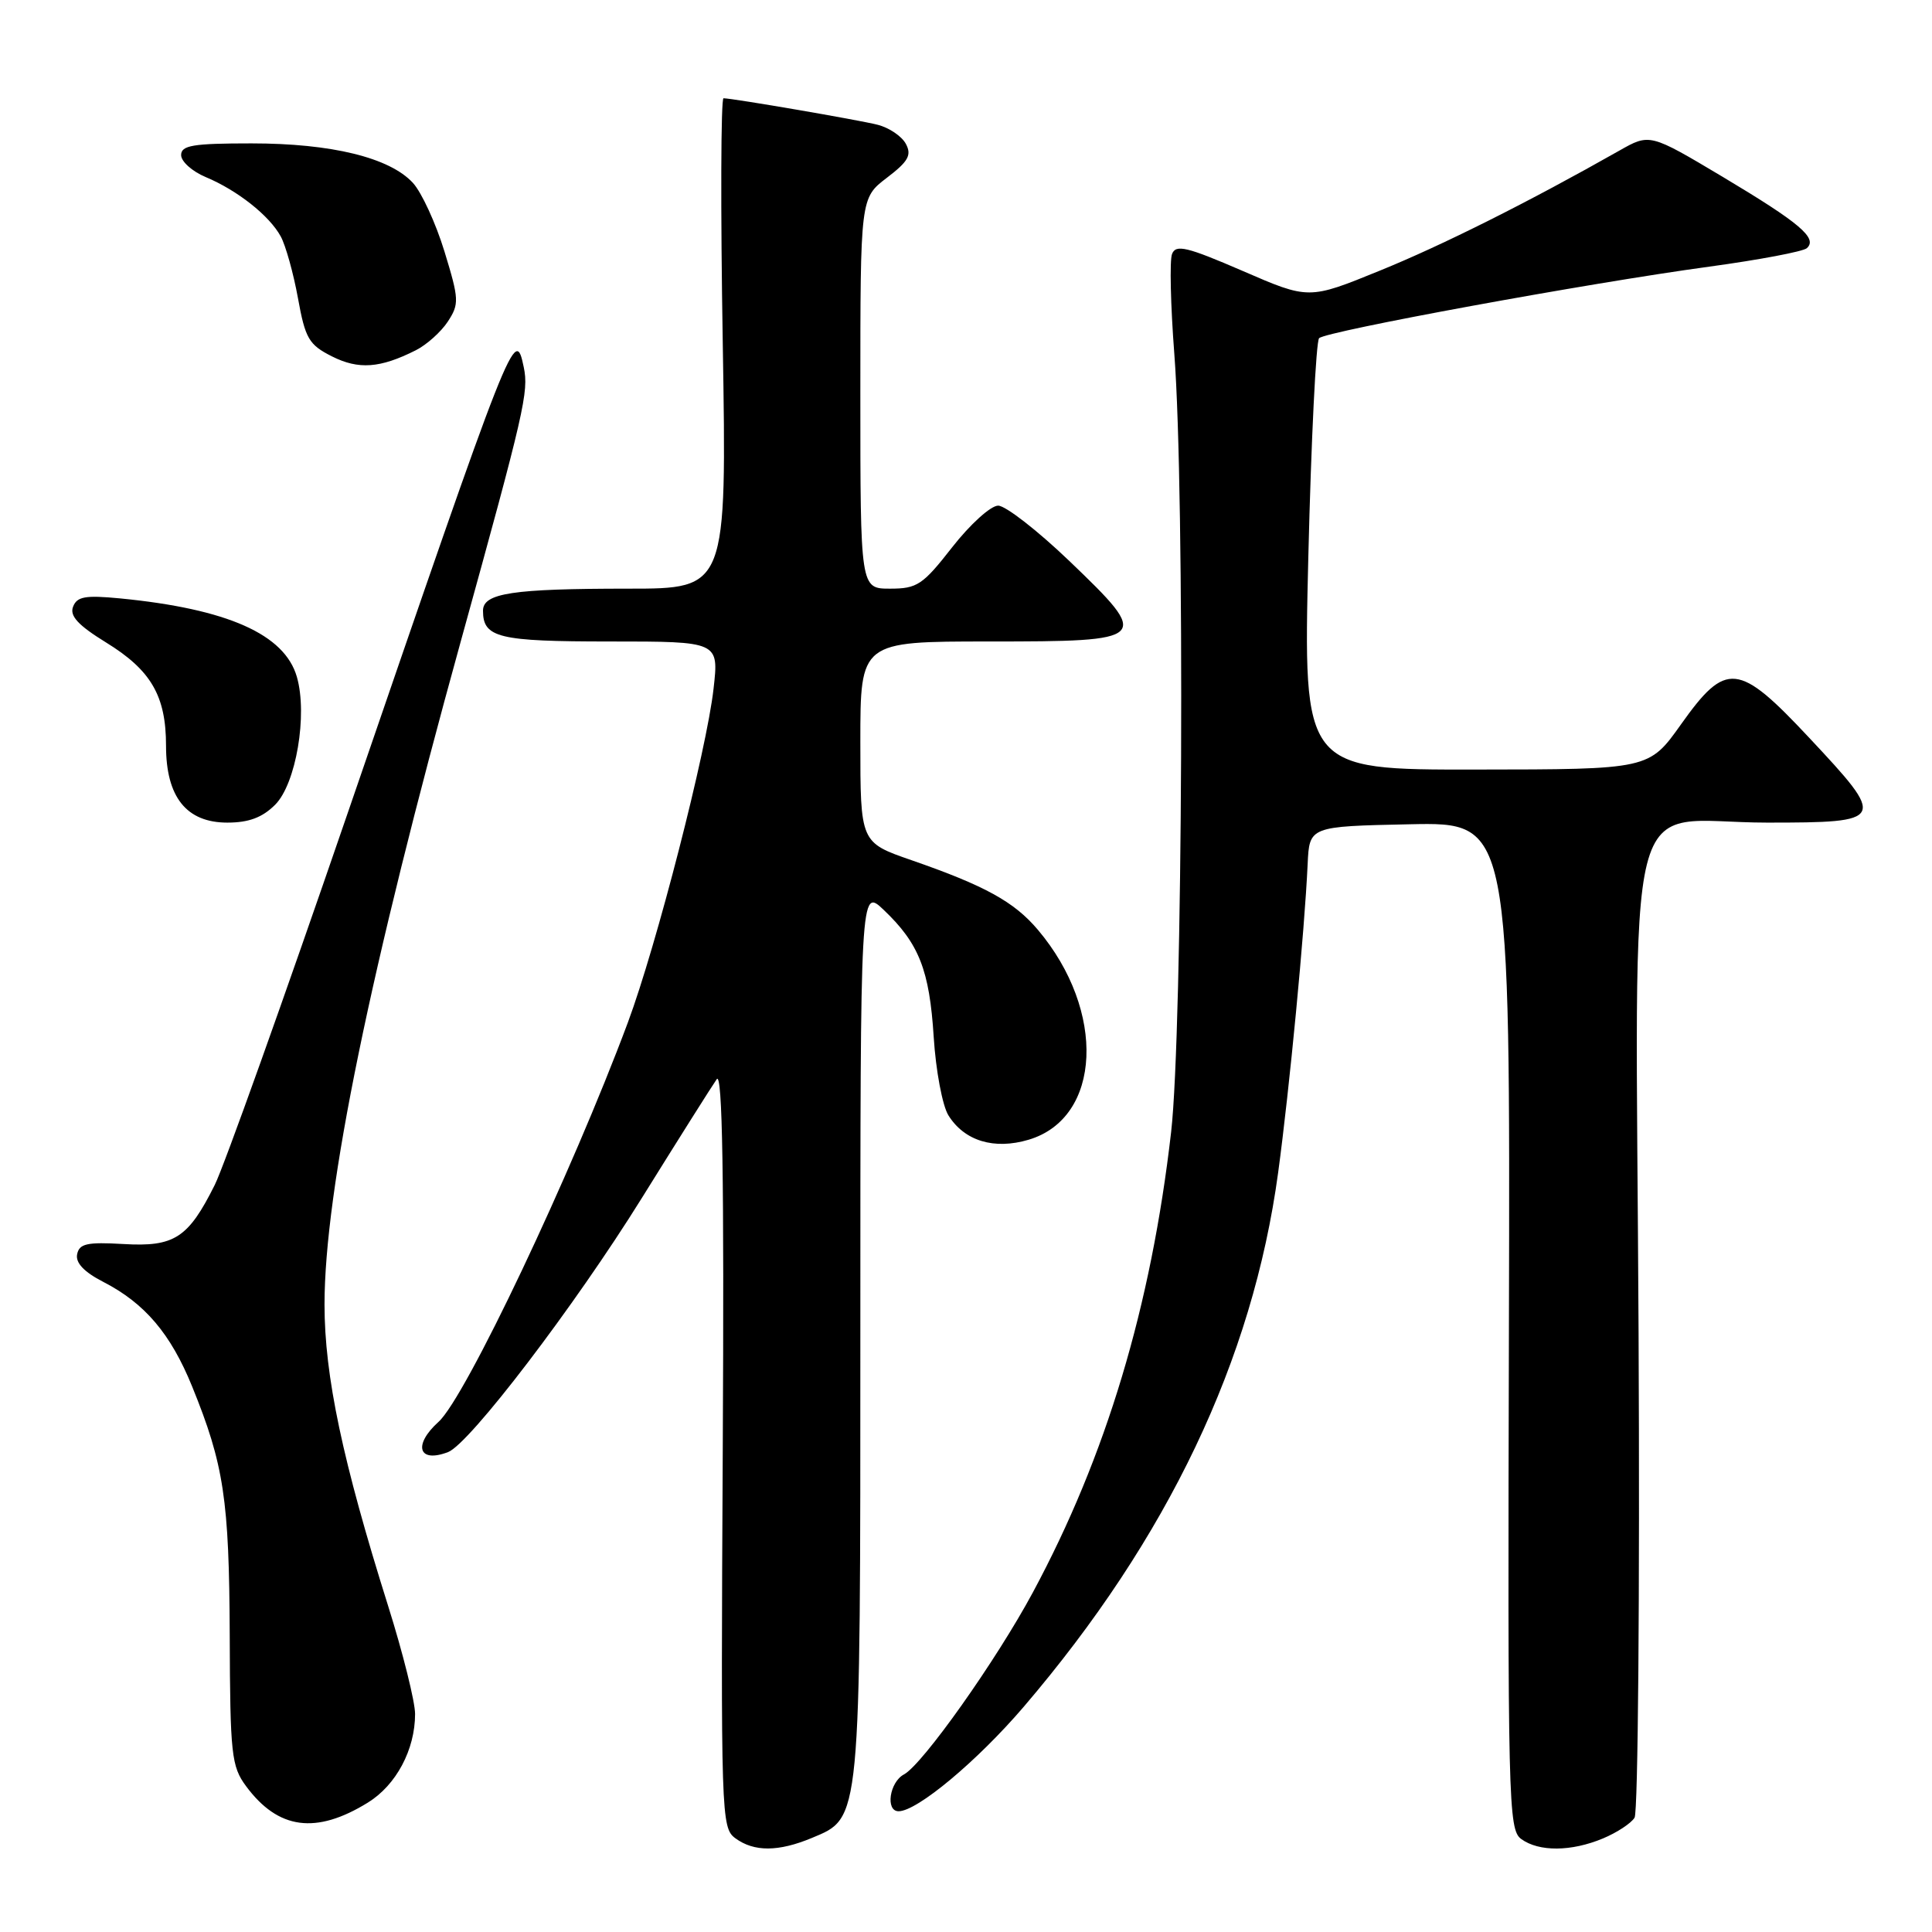 <?xml version="1.0" encoding="UTF-8" standalone="no"?>
<!DOCTYPE svg PUBLIC "-//W3C//DTD SVG 1.1//EN" "http://www.w3.org/Graphics/SVG/1.1/DTD/svg11.dtd" >
<svg xmlns="http://www.w3.org/2000/svg" xmlns:xlink="http://www.w3.org/1999/xlink" version="1.1" viewBox="0 0 256 256">
 <g >
 <path fill="currentColor"
d=" M 107.57 243.54 C 114.10 240.81 114.00 241.82 114.00 176.35 C 114.00 117.63 114.00 117.63 117.09 120.56 C 121.78 125.02 123.16 128.54 123.72 137.40 C 124.00 141.86 124.88 146.53 125.67 147.79 C 127.79 151.19 131.73 152.38 136.30 151.02 C 145.98 148.14 146.61 133.96 137.53 123.21 C 134.39 119.49 130.52 117.36 120.75 113.97 C 114.00 111.63 114.00 111.63 114.00 98.32 C 114.00 85.00 114.00 85.00 131.03 85.00 C 152.40 85.00 152.60 84.80 141.69 74.33 C 137.48 70.30 133.24 67.00 132.26 67.00 C 131.28 67.00 128.54 69.48 126.18 72.50 C 122.27 77.51 121.53 78.00 117.94 78.00 C 114.00 78.00 114.00 78.00 114.00 52.12 C 114.00 26.24 114.00 26.24 117.51 23.56 C 120.36 21.39 120.83 20.55 120.03 19.06 C 119.49 18.05 117.80 16.91 116.28 16.53 C 113.70 15.88 97.29 13.06 95.87 13.02 C 95.52 13.01 95.47 27.63 95.77 45.50 C 96.30 78.00 96.30 78.00 83.27 78.00 C 67.90 78.00 64.00 78.59 64.00 80.92 C 64.00 84.51 66.04 85.00 80.83 85.00 C 95.26 85.00 95.26 85.00 94.55 91.25 C 93.64 99.41 86.98 125.33 83.19 135.50 C 75.71 155.56 61.67 185.20 58.11 188.40 C 54.69 191.49 55.45 193.91 59.37 192.41 C 62.22 191.32 76.12 173.10 85.03 158.77 C 89.91 150.92 94.39 143.82 94.97 143.00 C 95.73 141.93 95.96 156.05 95.77 191.83 C 95.51 240.66 95.56 242.20 97.44 243.58 C 99.92 245.40 103.15 245.38 107.57 243.54 Z  M 212.41 243.60 C 214.25 242.83 216.13 241.60 216.59 240.85 C 217.05 240.11 217.29 211.23 217.12 176.67 C 216.75 101.12 214.77 109.00 234.17 109.00 C 249.91 109.00 250.03 108.75 239.72 97.75 C 230.35 87.74 228.72 87.57 222.75 95.97 C 218.50 101.95 218.50 101.95 195.59 101.97 C 172.68 102.00 172.68 102.00 173.36 73.78 C 173.74 58.25 174.38 45.22 174.79 44.81 C 175.71 43.89 210.45 37.51 226.50 35.33 C 233.10 34.43 238.91 33.33 239.41 32.89 C 240.89 31.57 238.50 29.55 228.26 23.43 C 218.60 17.67 218.60 17.67 214.55 19.97 C 202.59 26.75 191.14 32.49 182.79 35.88 C 173.42 39.70 173.42 39.70 164.66 35.90 C 157.26 32.70 155.80 32.35 155.30 33.66 C 154.97 34.51 155.11 40.45 155.60 46.85 C 157.02 65.19 156.72 136.56 155.18 150.00 C 152.53 173.10 146.57 192.95 136.86 211.00 C 132.01 220.02 122.25 233.80 119.78 235.12 C 117.86 236.14 117.30 240.00 119.07 240.00 C 121.53 240.00 129.49 233.35 135.63 226.18 C 154.74 203.84 165.99 180.23 169.36 155.38 C 170.87 144.25 172.86 123.44 173.27 114.50 C 173.50 109.50 173.50 109.50 186.80 109.22 C 200.11 108.94 200.11 108.94 199.94 175.65 C 199.77 238.97 199.86 242.42 201.57 243.68 C 203.92 245.39 208.20 245.36 212.41 243.60 Z  M 48.75 238.85 C 52.50 236.53 55.00 231.84 55.00 227.11 C 55.00 225.49 53.40 219.06 51.44 212.83 C 45.38 193.58 43.00 182.31 43.00 172.85 C 43.00 157.82 49.05 128.39 61.05 85.00 C 69.51 54.41 70.08 51.92 69.40 48.65 C 68.25 43.21 68.07 43.68 45.98 108.00 C 37.57 132.48 29.69 154.53 28.46 157.00 C 24.94 164.05 23.11 165.24 16.35 164.84 C 11.53 164.56 10.50 164.79 10.22 166.20 C 9.99 167.33 11.14 168.55 13.69 169.86 C 19.19 172.69 22.62 176.73 25.46 183.72 C 29.67 194.07 30.37 198.69 30.44 216.67 C 30.49 232.48 30.67 234.06 32.60 236.67 C 36.86 242.43 41.87 243.10 48.75 238.85 Z  M 36.46 106.63 C 39.22 103.87 40.78 94.72 39.34 89.70 C 37.72 84.04 30.14 80.68 15.90 79.29 C 11.30 78.85 10.20 79.04 9.68 80.40 C 9.21 81.61 10.35 82.85 14.05 85.13 C 20.02 88.80 22.00 92.21 22.00 98.82 C 22.00 105.61 24.70 109.00 30.12 109.00 C 32.96 109.00 34.76 108.33 36.46 106.63 Z  M 55.10 46.41 C 56.53 45.69 58.44 43.98 59.34 42.61 C 60.86 40.28 60.84 39.67 58.89 33.31 C 57.74 29.56 55.86 25.48 54.71 24.23 C 51.62 20.88 43.93 19.00 33.32 19.00 C 25.57 19.00 24.00 19.26 24.00 20.55 C 24.00 21.40 25.46 22.71 27.25 23.46 C 31.44 25.21 35.70 28.57 37.20 31.33 C 37.85 32.52 38.88 36.20 39.48 39.50 C 40.45 44.87 40.93 45.68 43.98 47.22 C 47.52 49.00 50.36 48.80 55.10 46.41 Z "/>
</g>
</svg>